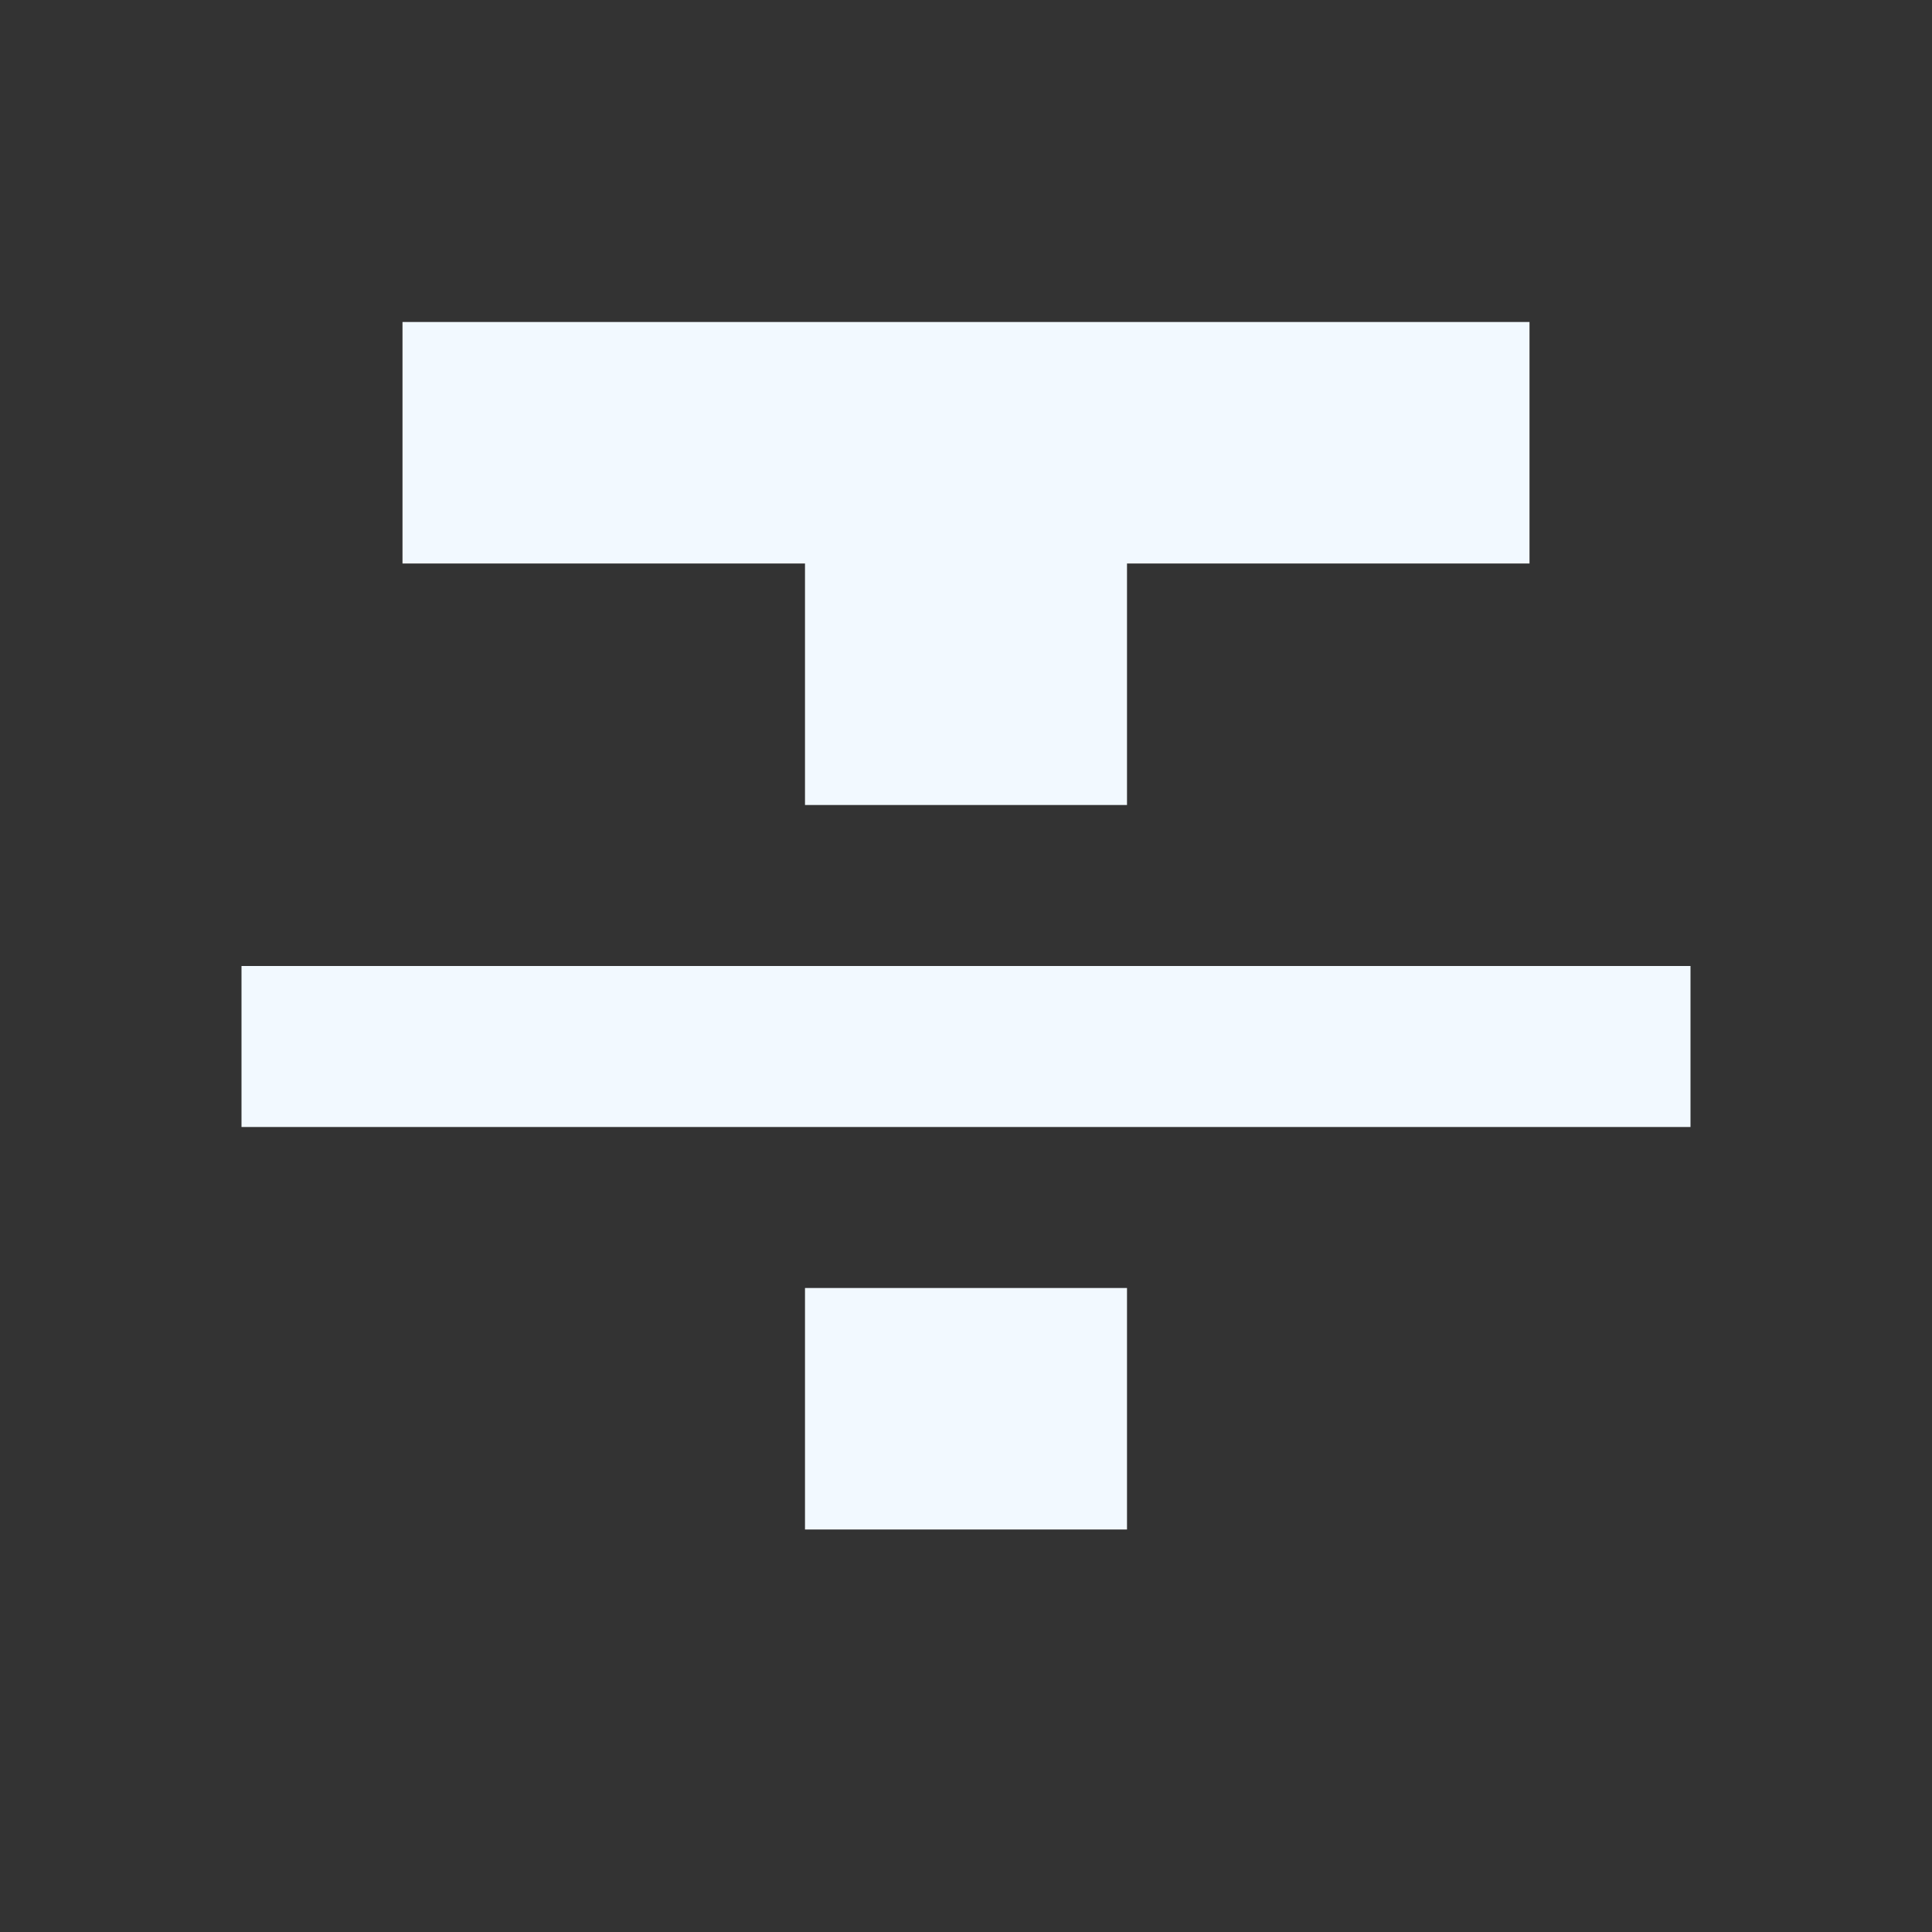 <?xml version="1.0" encoding="utf-8"?>
<!DOCTYPE svg PUBLIC "-//W3C//DTD SVG 1.1//EN" "http://www.w3.org/Graphics/SVG/1.1/DTD/svg11.dtd">
<svg xmlns="http://www.w3.org/2000/svg" xmlns:xlink="http://www.w3.org/1999/xlink" version="1.1" baseProfile="full" width="24" height="24" viewBox="0 0 24.00 24.00" enable-background="new 0 0 24.00 24.00" xml:space="preserve">
	<rect x="0" y="0" width="24.00" height="24.00" fill="#333333" stroke="none"/>
	<path fill="#F2F9FF" fill-opacity="1" stroke-linejoin="round" d="M 3,14L 21,14L 21,12L 3,12M 5,4L 5,7L 10,7L 10,10L 14,10L 14,7L 19,7L 19,4M 10,19L 14,19L 14,16L 10,16L 10,19 Z "/>
</svg>
